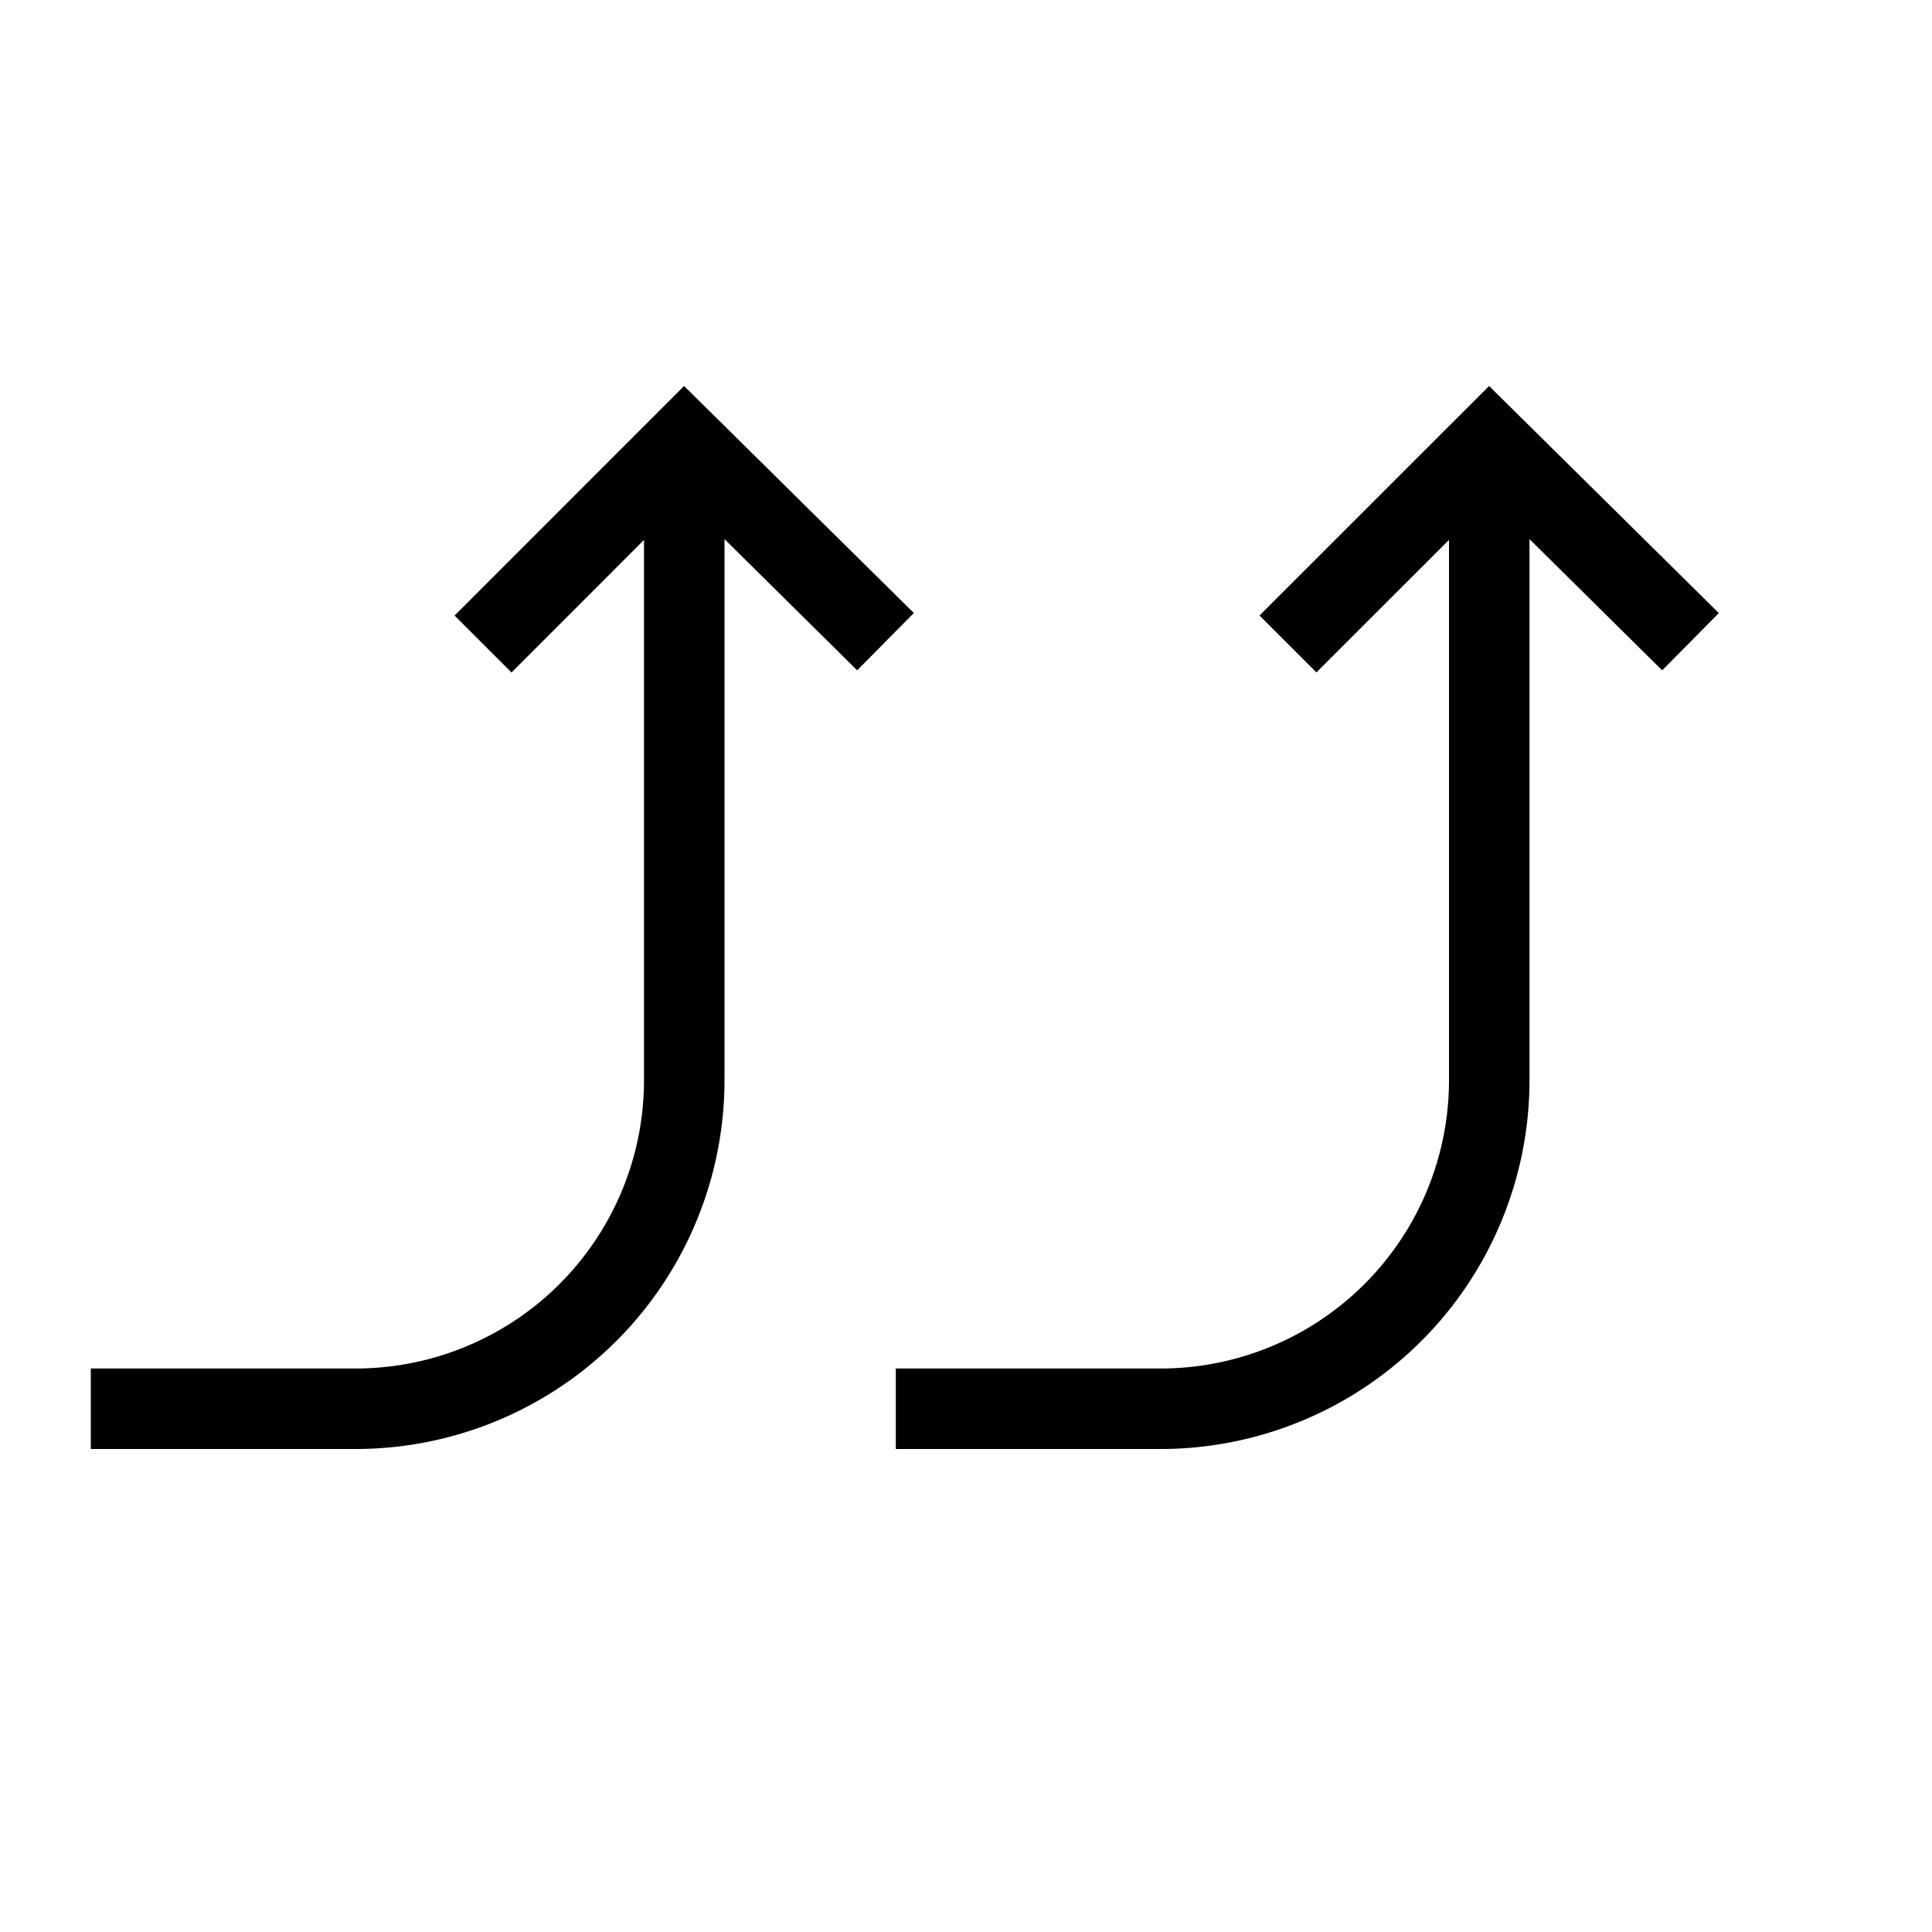 <svg xmlns="http://www.w3.org/2000/svg" viewBox="0 0 24 24"><path d="M10.648 8.327L9 6.697v6.708A4.584 4.584 0 0 1 4.438 18h-3.31v-1h3.31A3.583 3.583 0 0 0 8 13.405V6.707L6.354 8.354l-.707-.707 2.851-2.852 2.854 2.82zm10.704-.711l-2.854-2.821-2.852 2.851.707.707L18 6.707v6.698A3.583 3.583 0 0 1 14.438 17h-3.31v1h3.31A4.584 4.584 0 0 0 19 13.405V6.697l1.648 1.63z"/></svg>